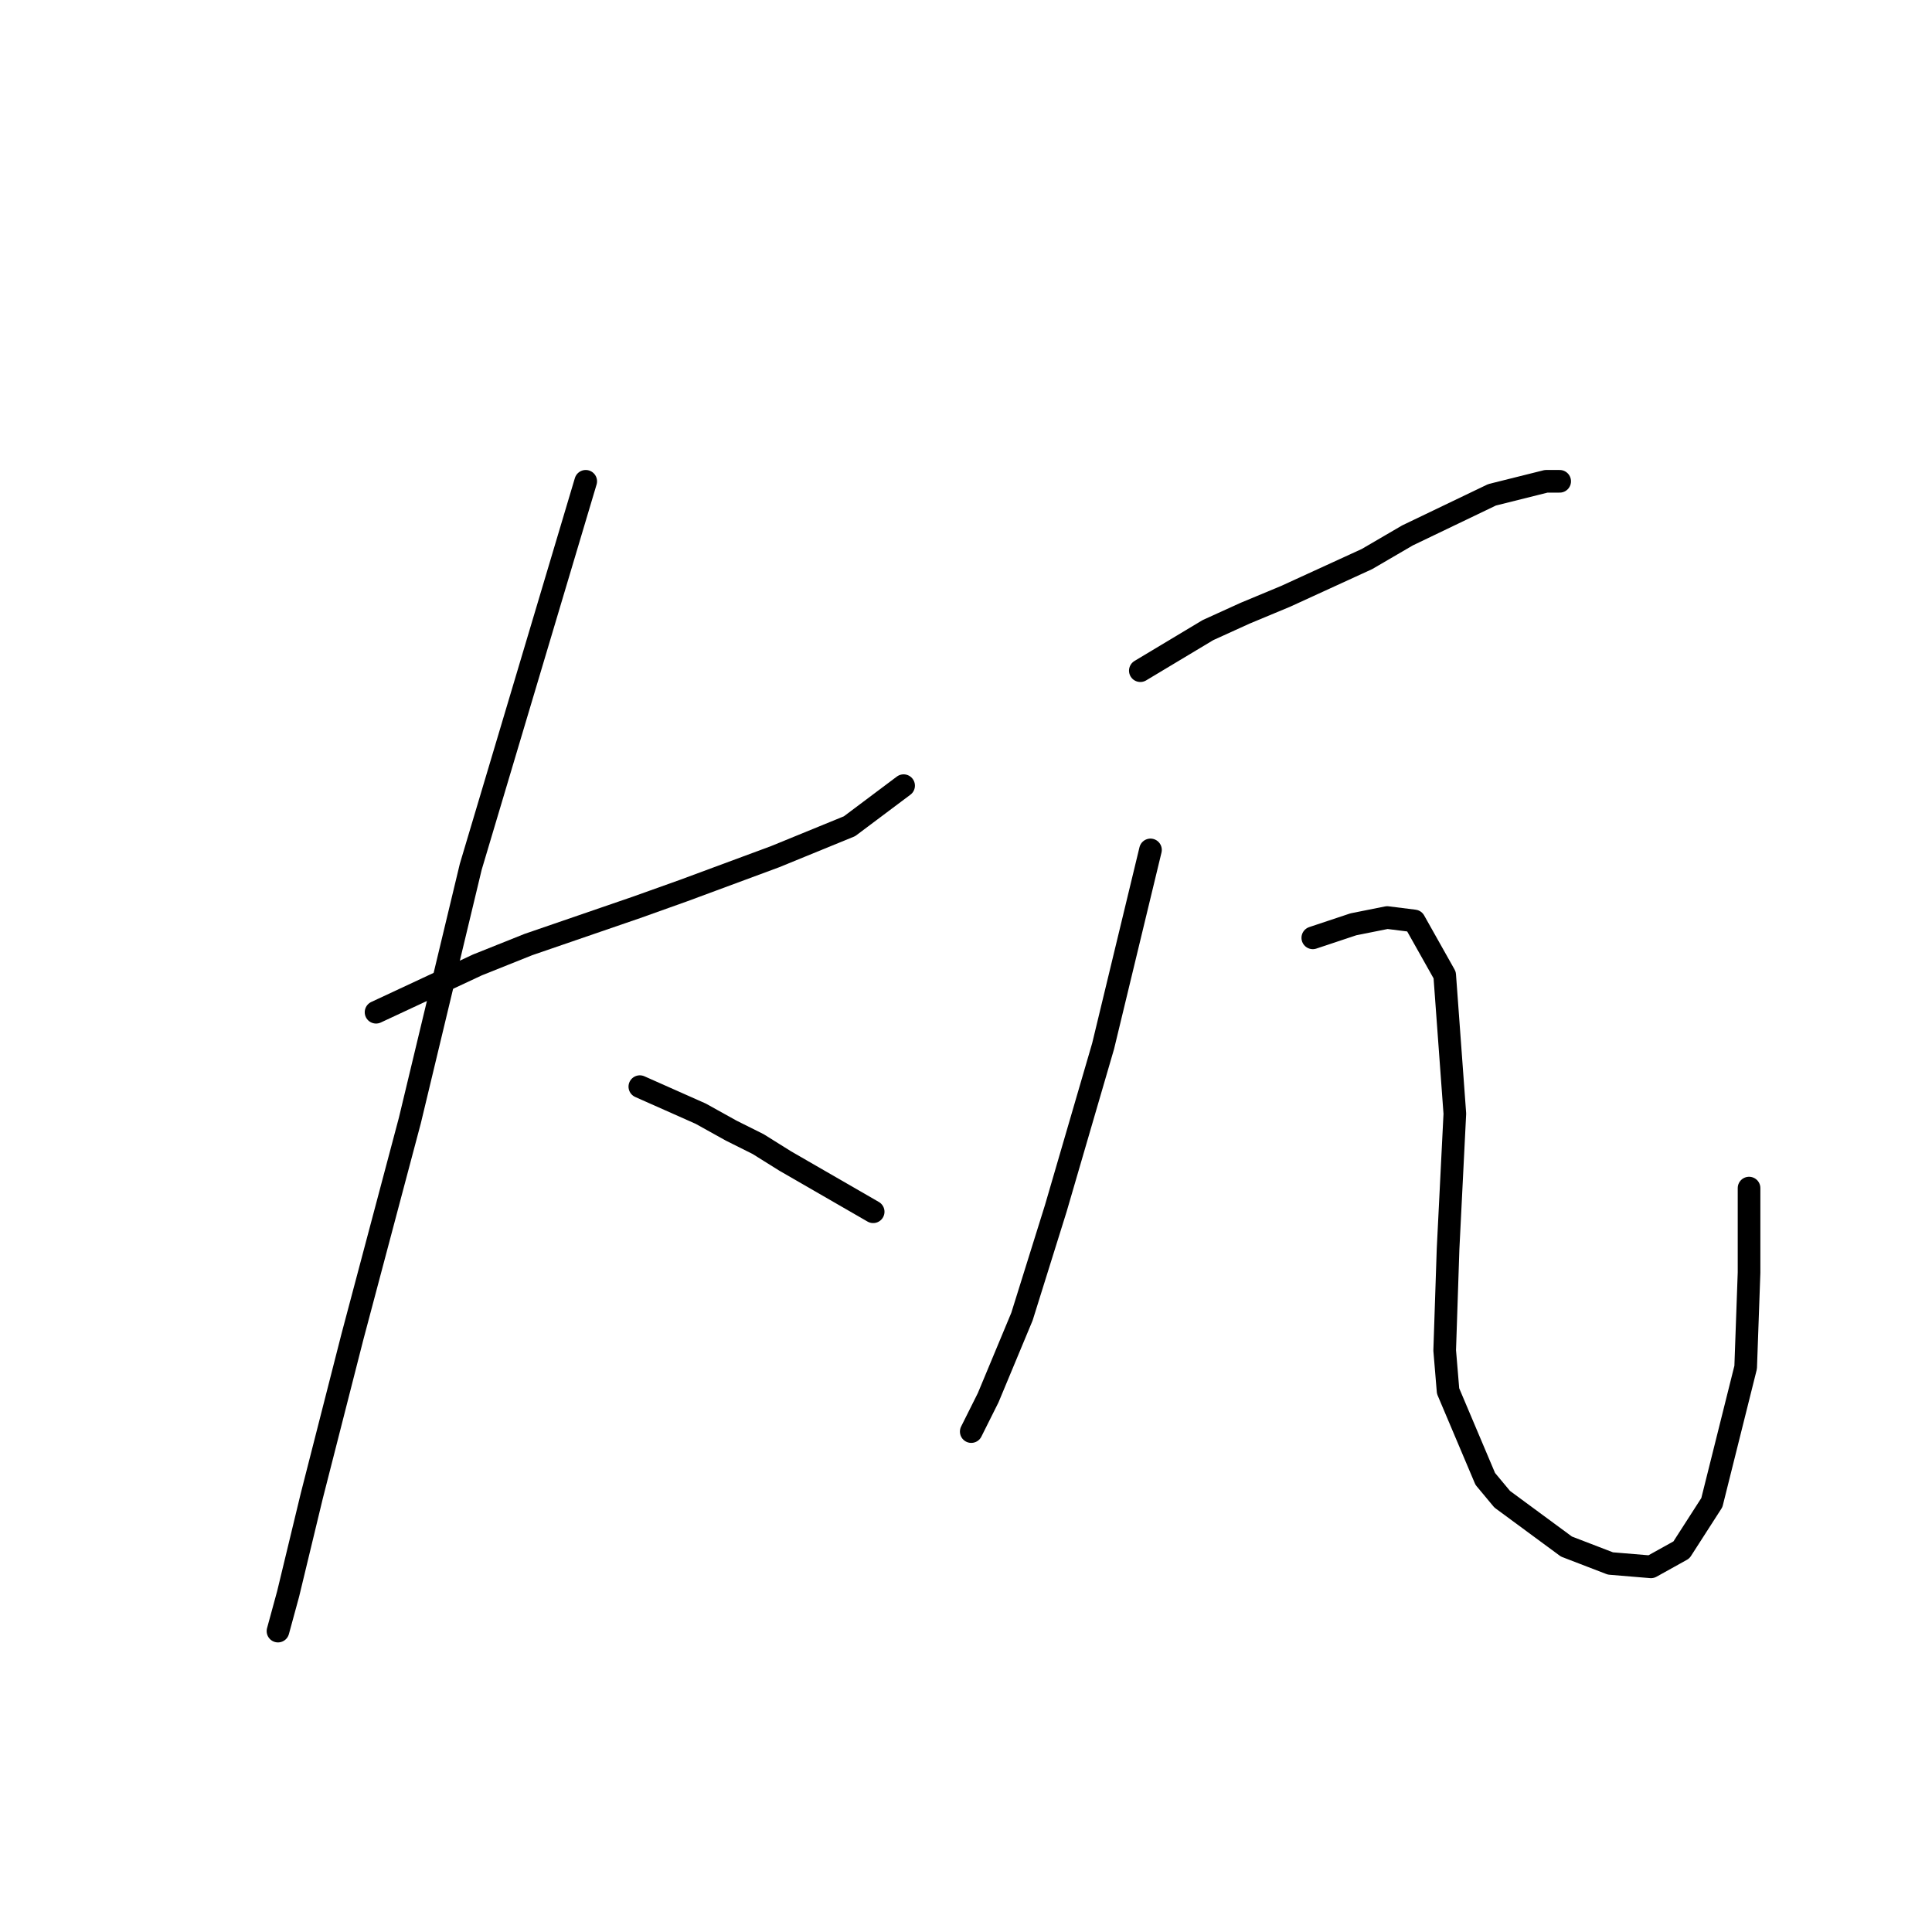 <?xml version="1.0" standalone="no"?>
    <svg width="256" height="256" xmlns="http://www.w3.org/2000/svg" version="1.1">
    <polyline stroke="black" stroke-width="3" stroke-linecap="round" fill="transparent" stroke-linejoin="round" points="49.829 134.126 56.551 130.99 63.272 127.853 69.994 125.164 84.333 120.235 90.607 117.995 102.705 113.514 112.563 109.481 119.733 104.104 119.733 104.104 " />
        <polyline stroke="black" stroke-width="3" stroke-linecap="round" fill="transparent" stroke-linejoin="round" points="77.612 63.775 69.994 89.316 62.376 114.858 54.31 148.466 46.693 177.144 41.315 198.205 38.179 211.2 36.834 216.129 36.834 216.129 " />
        <polyline stroke="black" stroke-width="3" stroke-linecap="round" fill="transparent" stroke-linejoin="round" points="84.781 143.985 88.814 145.777 92.847 147.569 96.88 149.81 100.465 151.602 104.05 153.843 115.7 160.564 115.7 160.564 " />
        <polyline stroke="black" stroke-width="3" stroke-linecap="round" fill="transparent" stroke-linejoin="round" points="151.1 88.868 155.581 86.18 160.062 83.491 164.991 81.25 170.369 79.01 181.123 74.081 186.5 70.944 197.703 65.567 204.872 63.775 206.665 63.775 206.665 63.775 " />
        <polyline stroke="black" stroke-width="3" stroke-linecap="round" fill="transparent" stroke-linejoin="round" points="152.445 112.618 149.308 125.612 146.171 138.607 139.898 160.116 135.417 174.455 130.936 185.21 128.695 189.691 128.695 189.691 " />
        <polyline stroke="black" stroke-width="3" stroke-linecap="round" fill="transparent" stroke-linejoin="round" points="173.953 124.268 176.642 123.372 179.331 122.476 183.812 121.58 187.396 122.028 191.429 129.197 192.774 147.569 191.877 165.493 191.429 178.936 191.877 184.314 196.807 195.964 199.047 198.653 207.561 204.926 213.386 207.167 218.763 207.615 222.796 205.374 226.829 199.101 231.31 181.177 231.758 168.63 231.758 157.428 231.758 157.428 " />
        </svg>